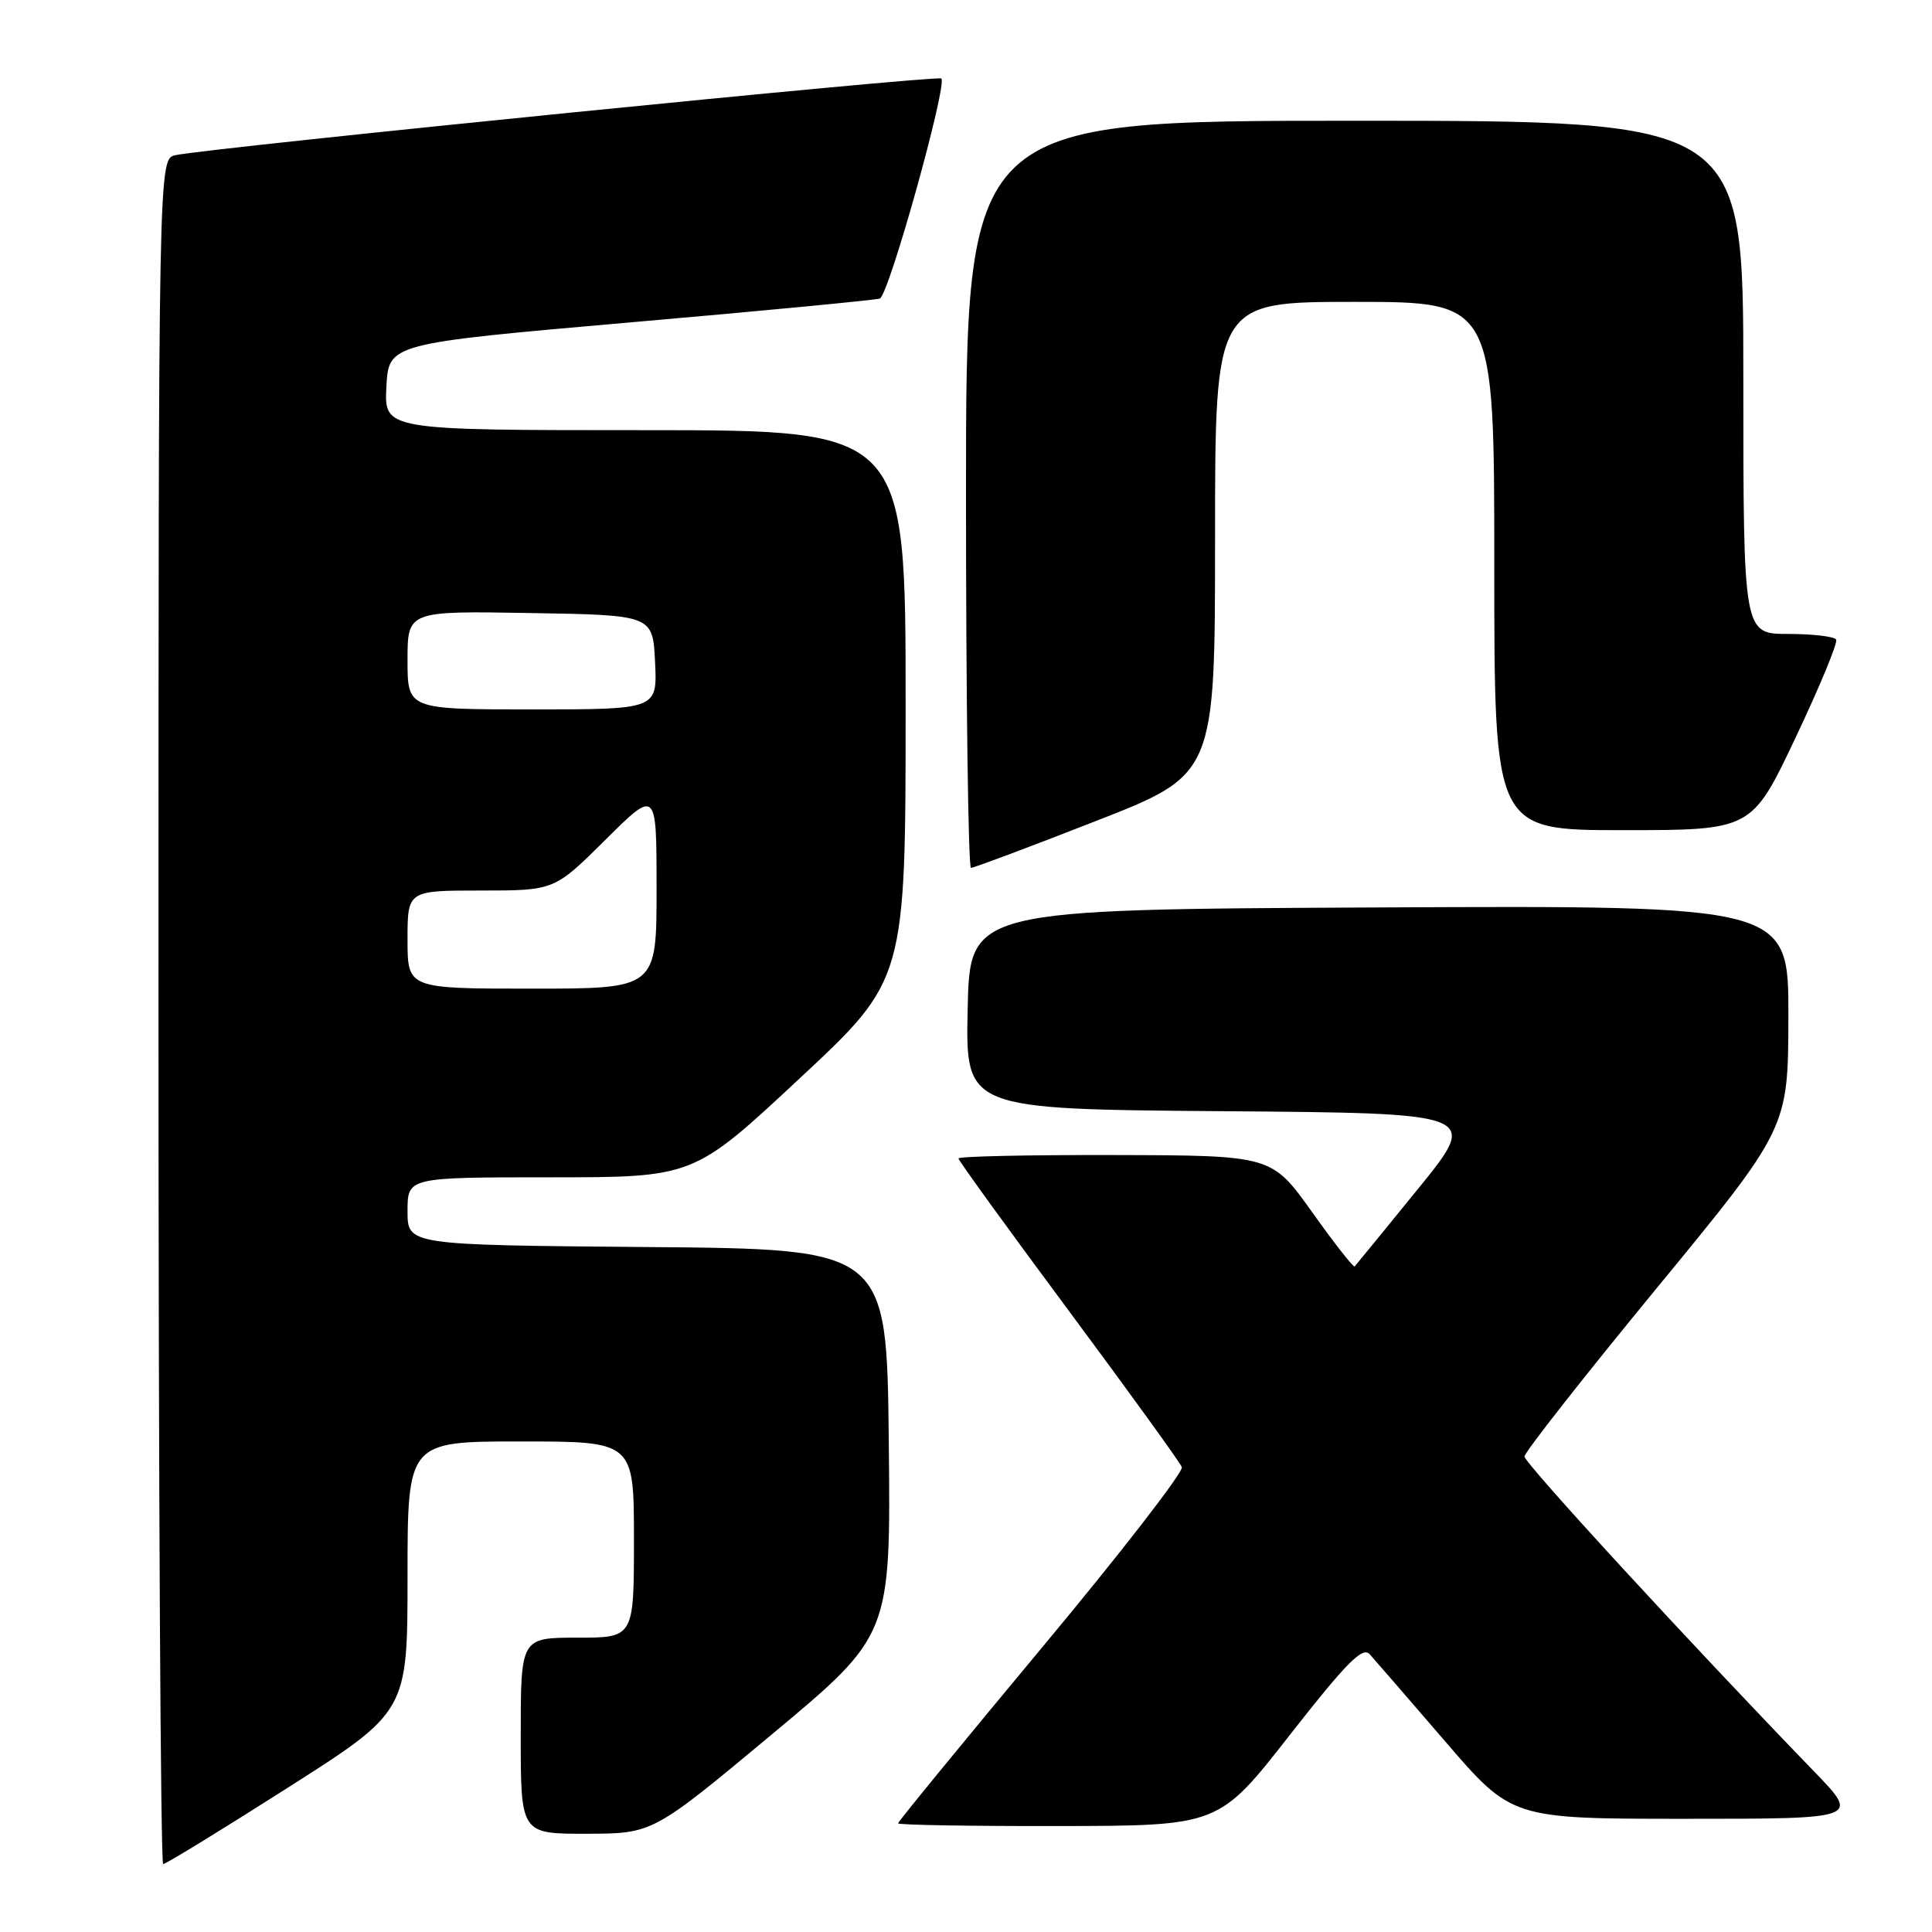 <?xml version="1.0" encoding="UTF-8" standalone="no"?>
<!DOCTYPE svg PUBLIC "-//W3C//DTD SVG 1.1//EN" "http://www.w3.org/Graphics/SVG/1.1/DTD/svg11.dtd" >
<svg xmlns="http://www.w3.org/2000/svg" xmlns:xlink="http://www.w3.org/1999/xlink" version="1.1" viewBox="0 0 256 256">
 <g >
 <path fill="currentColor"
d=" M 38.12 236.89 C 54.00 226.78 54.00 226.78 54.00 208.89 C 54.00 191.00 54.00 191.00 69.00 191.00 C 84.00 191.00 84.00 191.00 84.00 204.00 C 84.00 217.00 84.00 217.00 76.50 217.00 C 69.00 217.00 69.00 217.00 69.00 230.00 C 69.00 243.00 69.00 243.00 77.75 242.98 C 86.50 242.96 86.50 242.96 102.27 229.82 C 118.03 216.68 118.03 216.68 117.77 191.09 C 117.50 165.50 117.50 165.50 85.75 165.24 C 54.00 164.97 54.00 164.97 54.00 160.49 C 54.00 156.00 54.00 156.00 72.95 156.00 C 91.91 156.00 91.91 156.00 105.95 142.90 C 120.00 129.81 120.00 129.81 120.00 93.40 C 120.00 57.00 120.00 57.00 85.45 57.00 C 50.90 57.00 50.90 57.00 51.20 51.26 C 51.50 45.52 51.50 45.52 83.50 42.72 C 101.10 41.19 115.99 39.76 116.58 39.56 C 117.76 39.16 125.56 11.23 124.73 10.40 C 124.25 9.92 28.02 19.56 23.25 20.56 C 21.00 21.04 21.00 21.04 21.00 134.02 C 21.00 196.16 21.28 247.00 21.62 247.00 C 21.97 247.00 29.39 242.45 38.12 236.89 Z  M 170.90 229.90 C 178.41 220.31 180.55 218.14 181.49 219.19 C 182.14 219.91 186.64 225.11 191.50 230.75 C 200.32 241.00 200.32 241.00 223.38 241.00 C 246.44 241.00 246.44 241.00 240.40 234.75 C 223.97 217.77 202.00 193.88 202.00 192.99 C 202.00 192.45 209.86 182.44 219.47 170.75 C 236.94 149.50 236.94 149.50 236.97 134.74 C 237.00 119.98 237.00 119.98 182.75 120.24 C 128.50 120.50 128.50 120.50 128.22 133.74 C 127.94 146.97 127.94 146.97 161.99 147.24 C 196.04 147.50 196.04 147.50 187.92 157.50 C 183.45 163.00 179.66 167.64 179.50 167.81 C 179.34 167.98 176.80 164.74 173.86 160.61 C 168.50 153.10 168.50 153.10 147.75 153.05 C 136.34 153.02 127.00 153.22 127.00 153.50 C 127.00 153.77 133.56 162.83 141.58 173.63 C 149.60 184.43 156.36 193.78 156.60 194.40 C 156.84 195.03 148.48 205.82 138.02 218.37 C 127.56 230.93 119.00 241.38 119.00 241.60 C 119.00 241.82 128.56 241.98 140.25 241.96 C 161.50 241.93 161.50 241.93 170.90 229.90 Z  M 145.16 108.81 C 161.00 102.63 161.00 102.63 161.00 71.31 C 161.00 40.00 161.00 40.00 179.50 40.00 C 198.00 40.00 198.00 40.00 198.00 75.00 C 198.00 110.00 198.00 110.00 215.05 110.00 C 232.11 110.00 232.11 110.00 237.92 97.75 C 241.11 91.01 243.54 85.16 243.30 84.75 C 243.07 84.34 240.21 84.00 236.94 84.00 C 231.00 84.00 231.00 84.00 231.00 50.00 C 231.00 16.00 231.00 16.00 179.50 16.00 C 128.00 16.00 128.00 16.00 128.00 65.50 C 128.00 92.73 128.30 115.00 128.66 115.00 C 129.02 115.00 136.45 112.22 145.16 108.81 Z  M 54.00 124.50 C 54.00 118.00 54.00 118.00 63.72 118.00 C 73.45 118.00 73.45 118.00 80.22 111.28 C 87.00 104.55 87.00 104.55 87.00 117.78 C 87.00 131.00 87.00 131.00 70.50 131.00 C 54.00 131.00 54.00 131.00 54.00 124.50 Z  M 54.00 87.48 C 54.00 80.95 54.00 80.95 70.25 81.23 C 86.50 81.50 86.50 81.50 86.80 87.75 C 87.10 94.00 87.10 94.00 70.55 94.00 C 54.00 94.00 54.00 94.00 54.00 87.48 Z "/>
</g>
</svg>